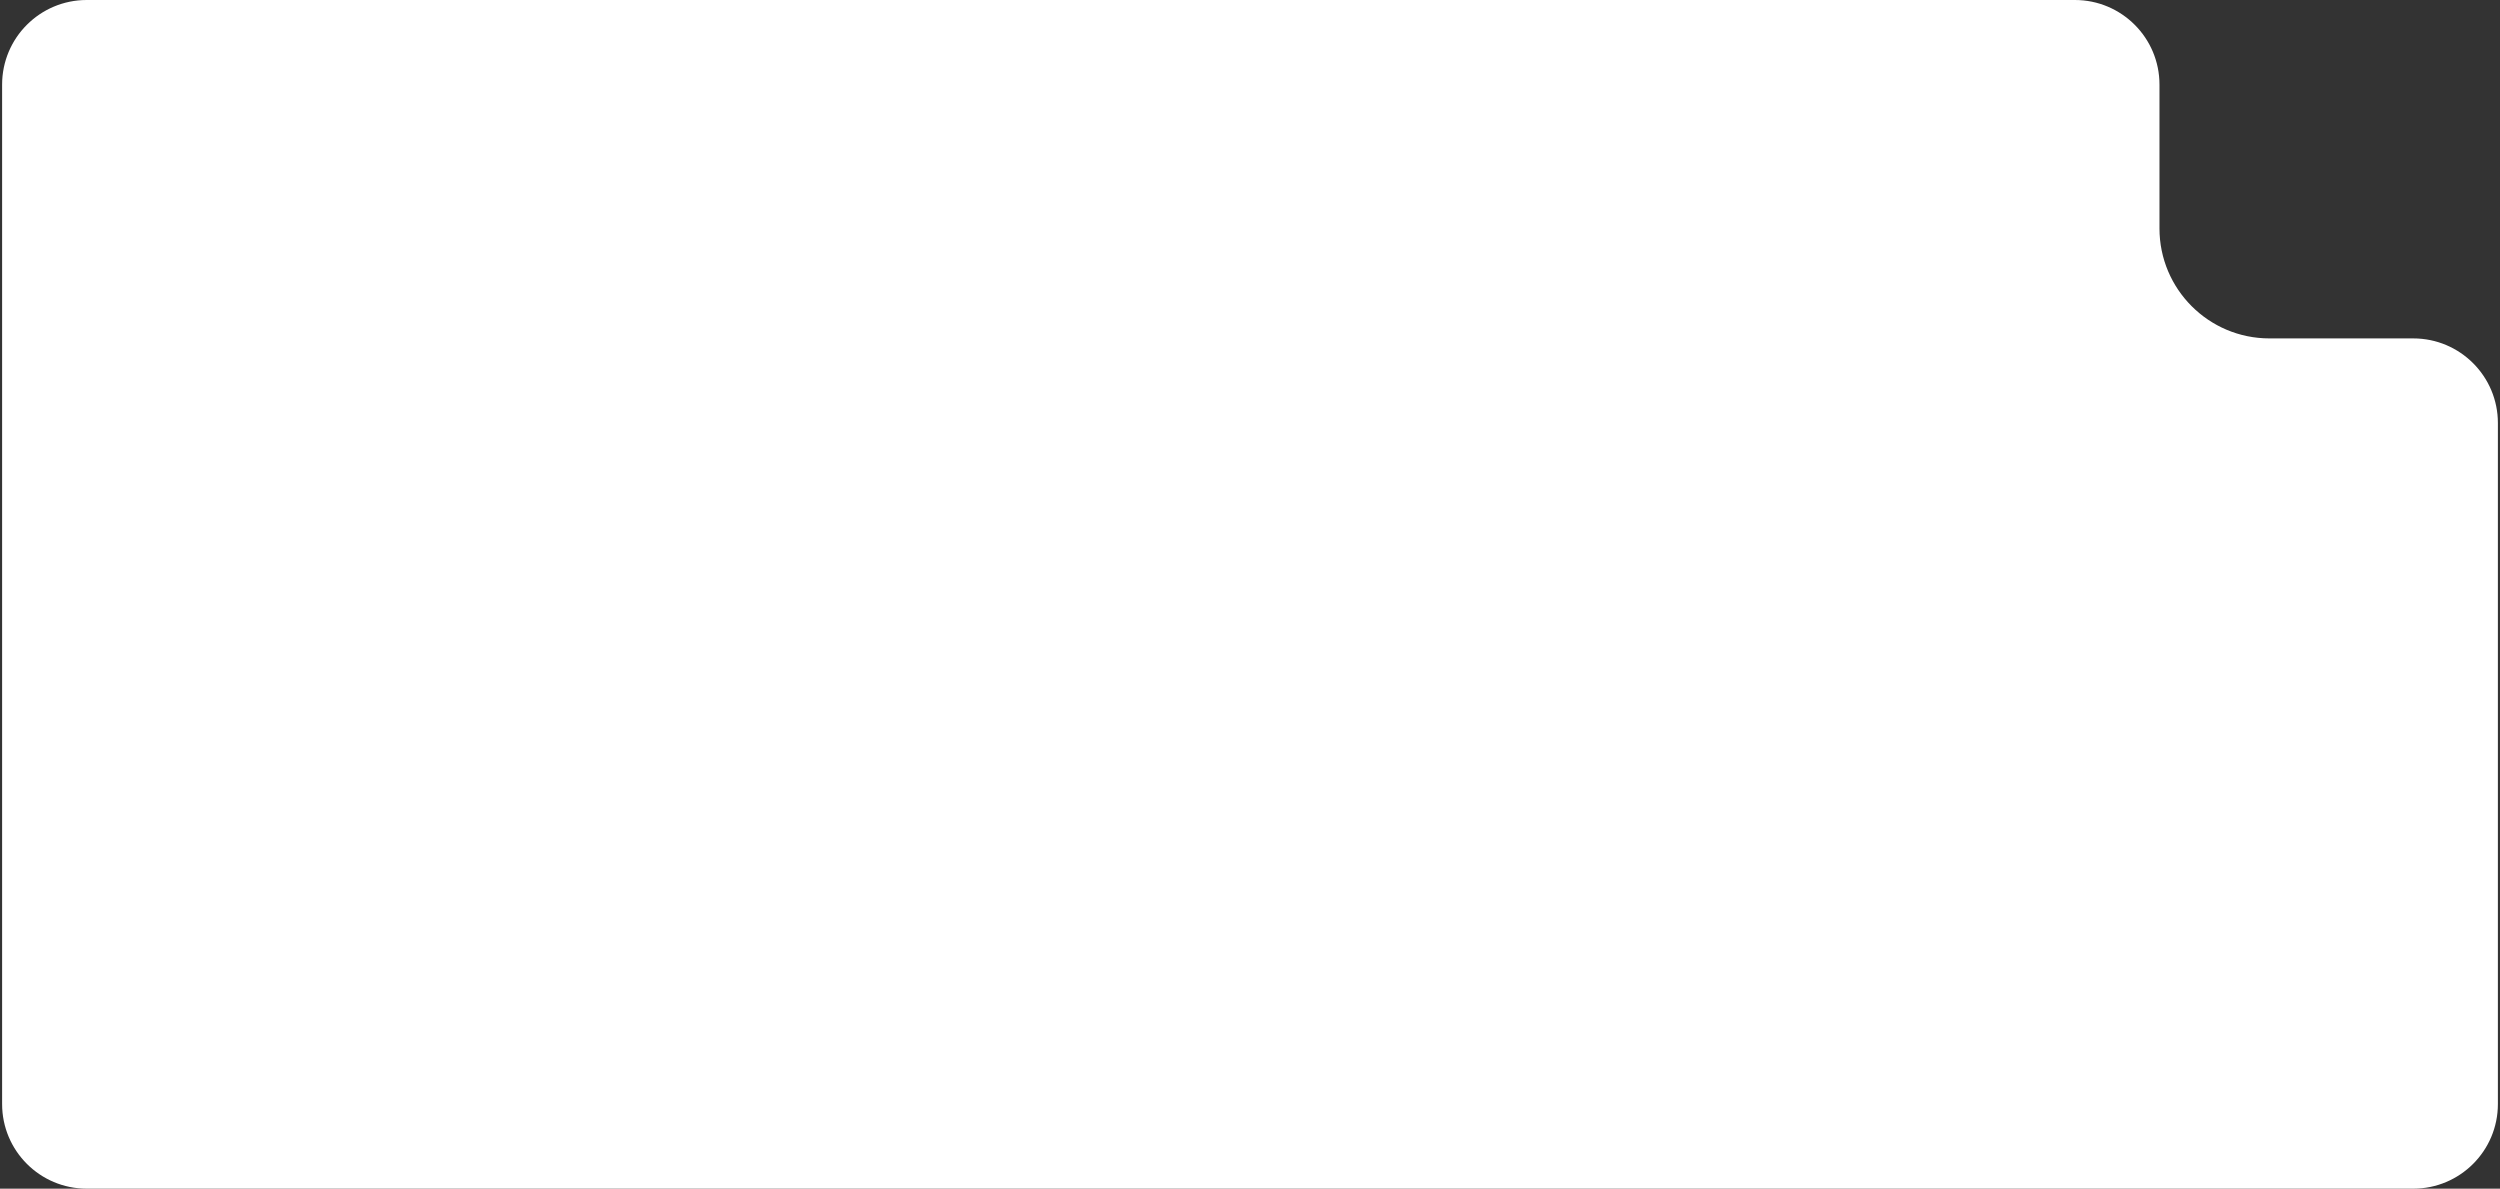 <svg width="591" height="281" viewBox="0 0 591 281" fill="none" xmlns="http://www.w3.org/2000/svg">
<rect x="0" y="0" width="591" height="281" fill="#333333" stroke="none"/>
<path d="M0.5 20C0.5 8.954 9.454 0 20.5 0H490.5C501.546 0 510.5 8.954 510.5 20V54C510.5 68.359 522.141 80 536.5 80H570.5C581.546 80 590.5 88.954 590.5 100V261C590.5 272.046 581.546 281 570.5 281H20.5C9.454 281 0.5 272.046 0.5 261V20Z" fill="white"/>
</svg>
